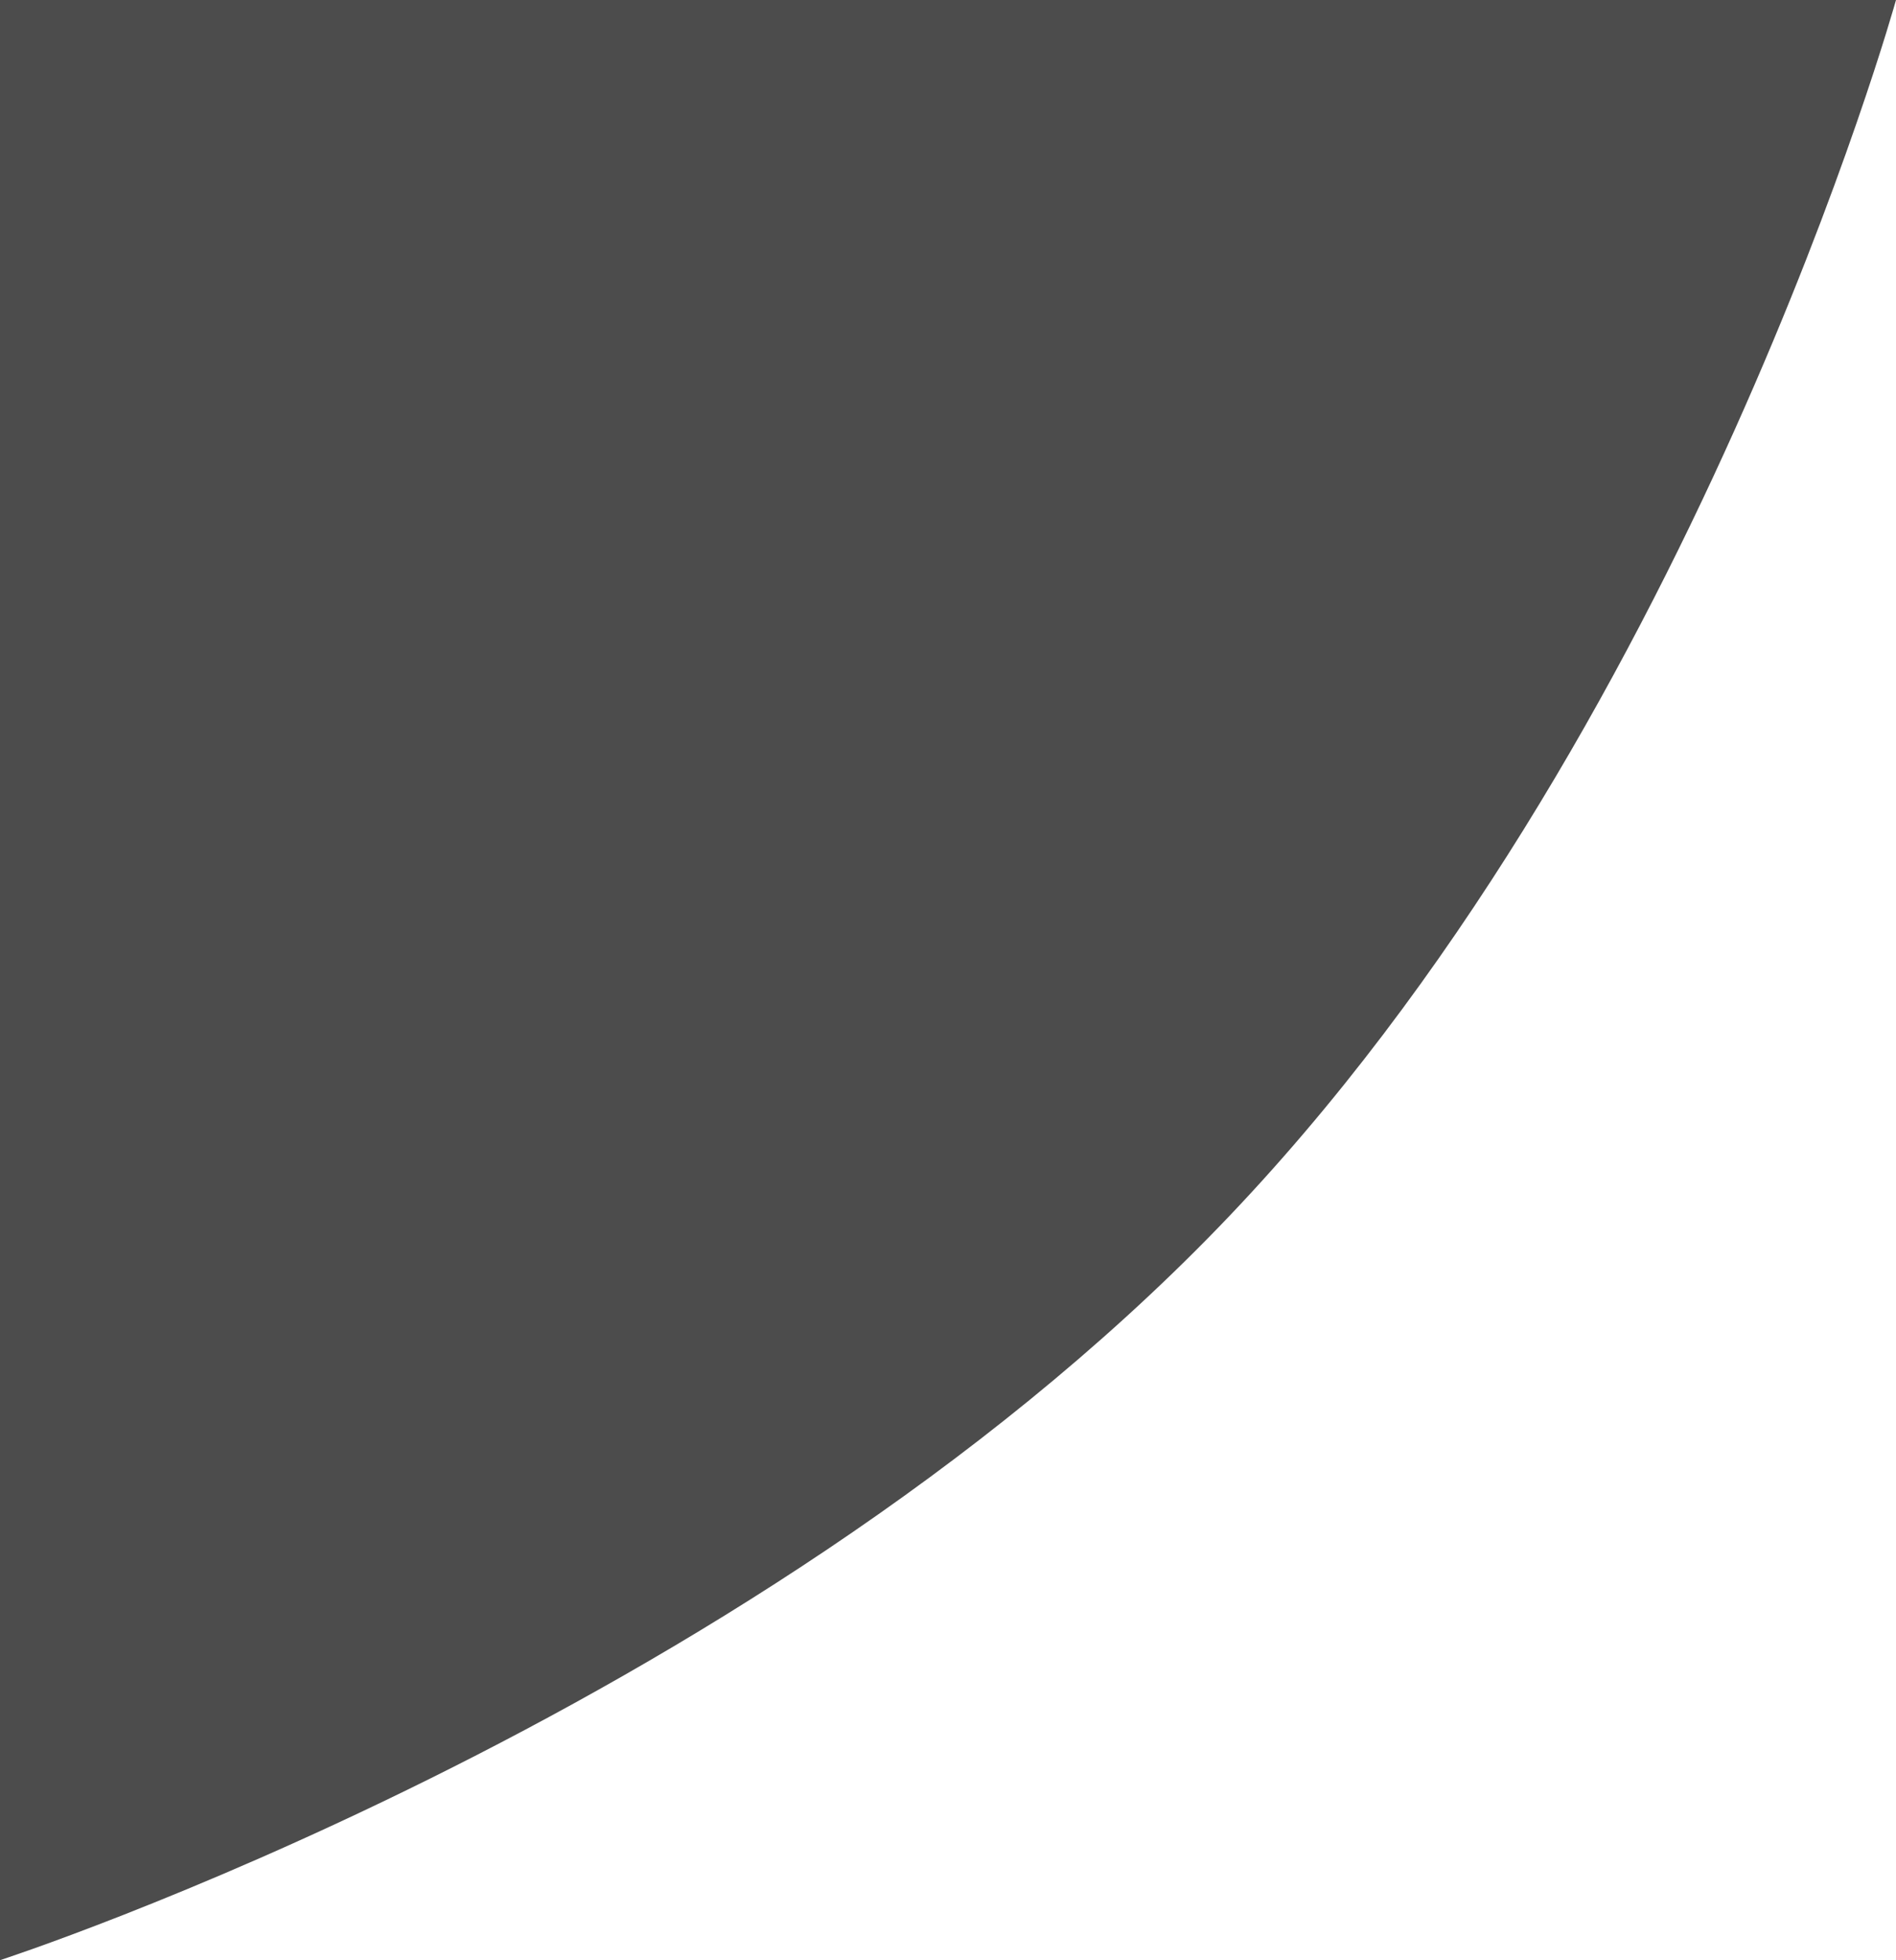 <svg xmlns="http://www.w3.org/2000/svg" width="89px" height="92px"><path fill-rule="evenodd" fill="rgba(0,0,0,0.7)" d="M89.000,-0.001 C89.000,-0.001 79.359,34.696 57.214,57.587 C34.860,80.695 -0.000,91.999 -0.000,91.999 L-0.000,-0.001 L89.000,-0.001 Z"/></svg>